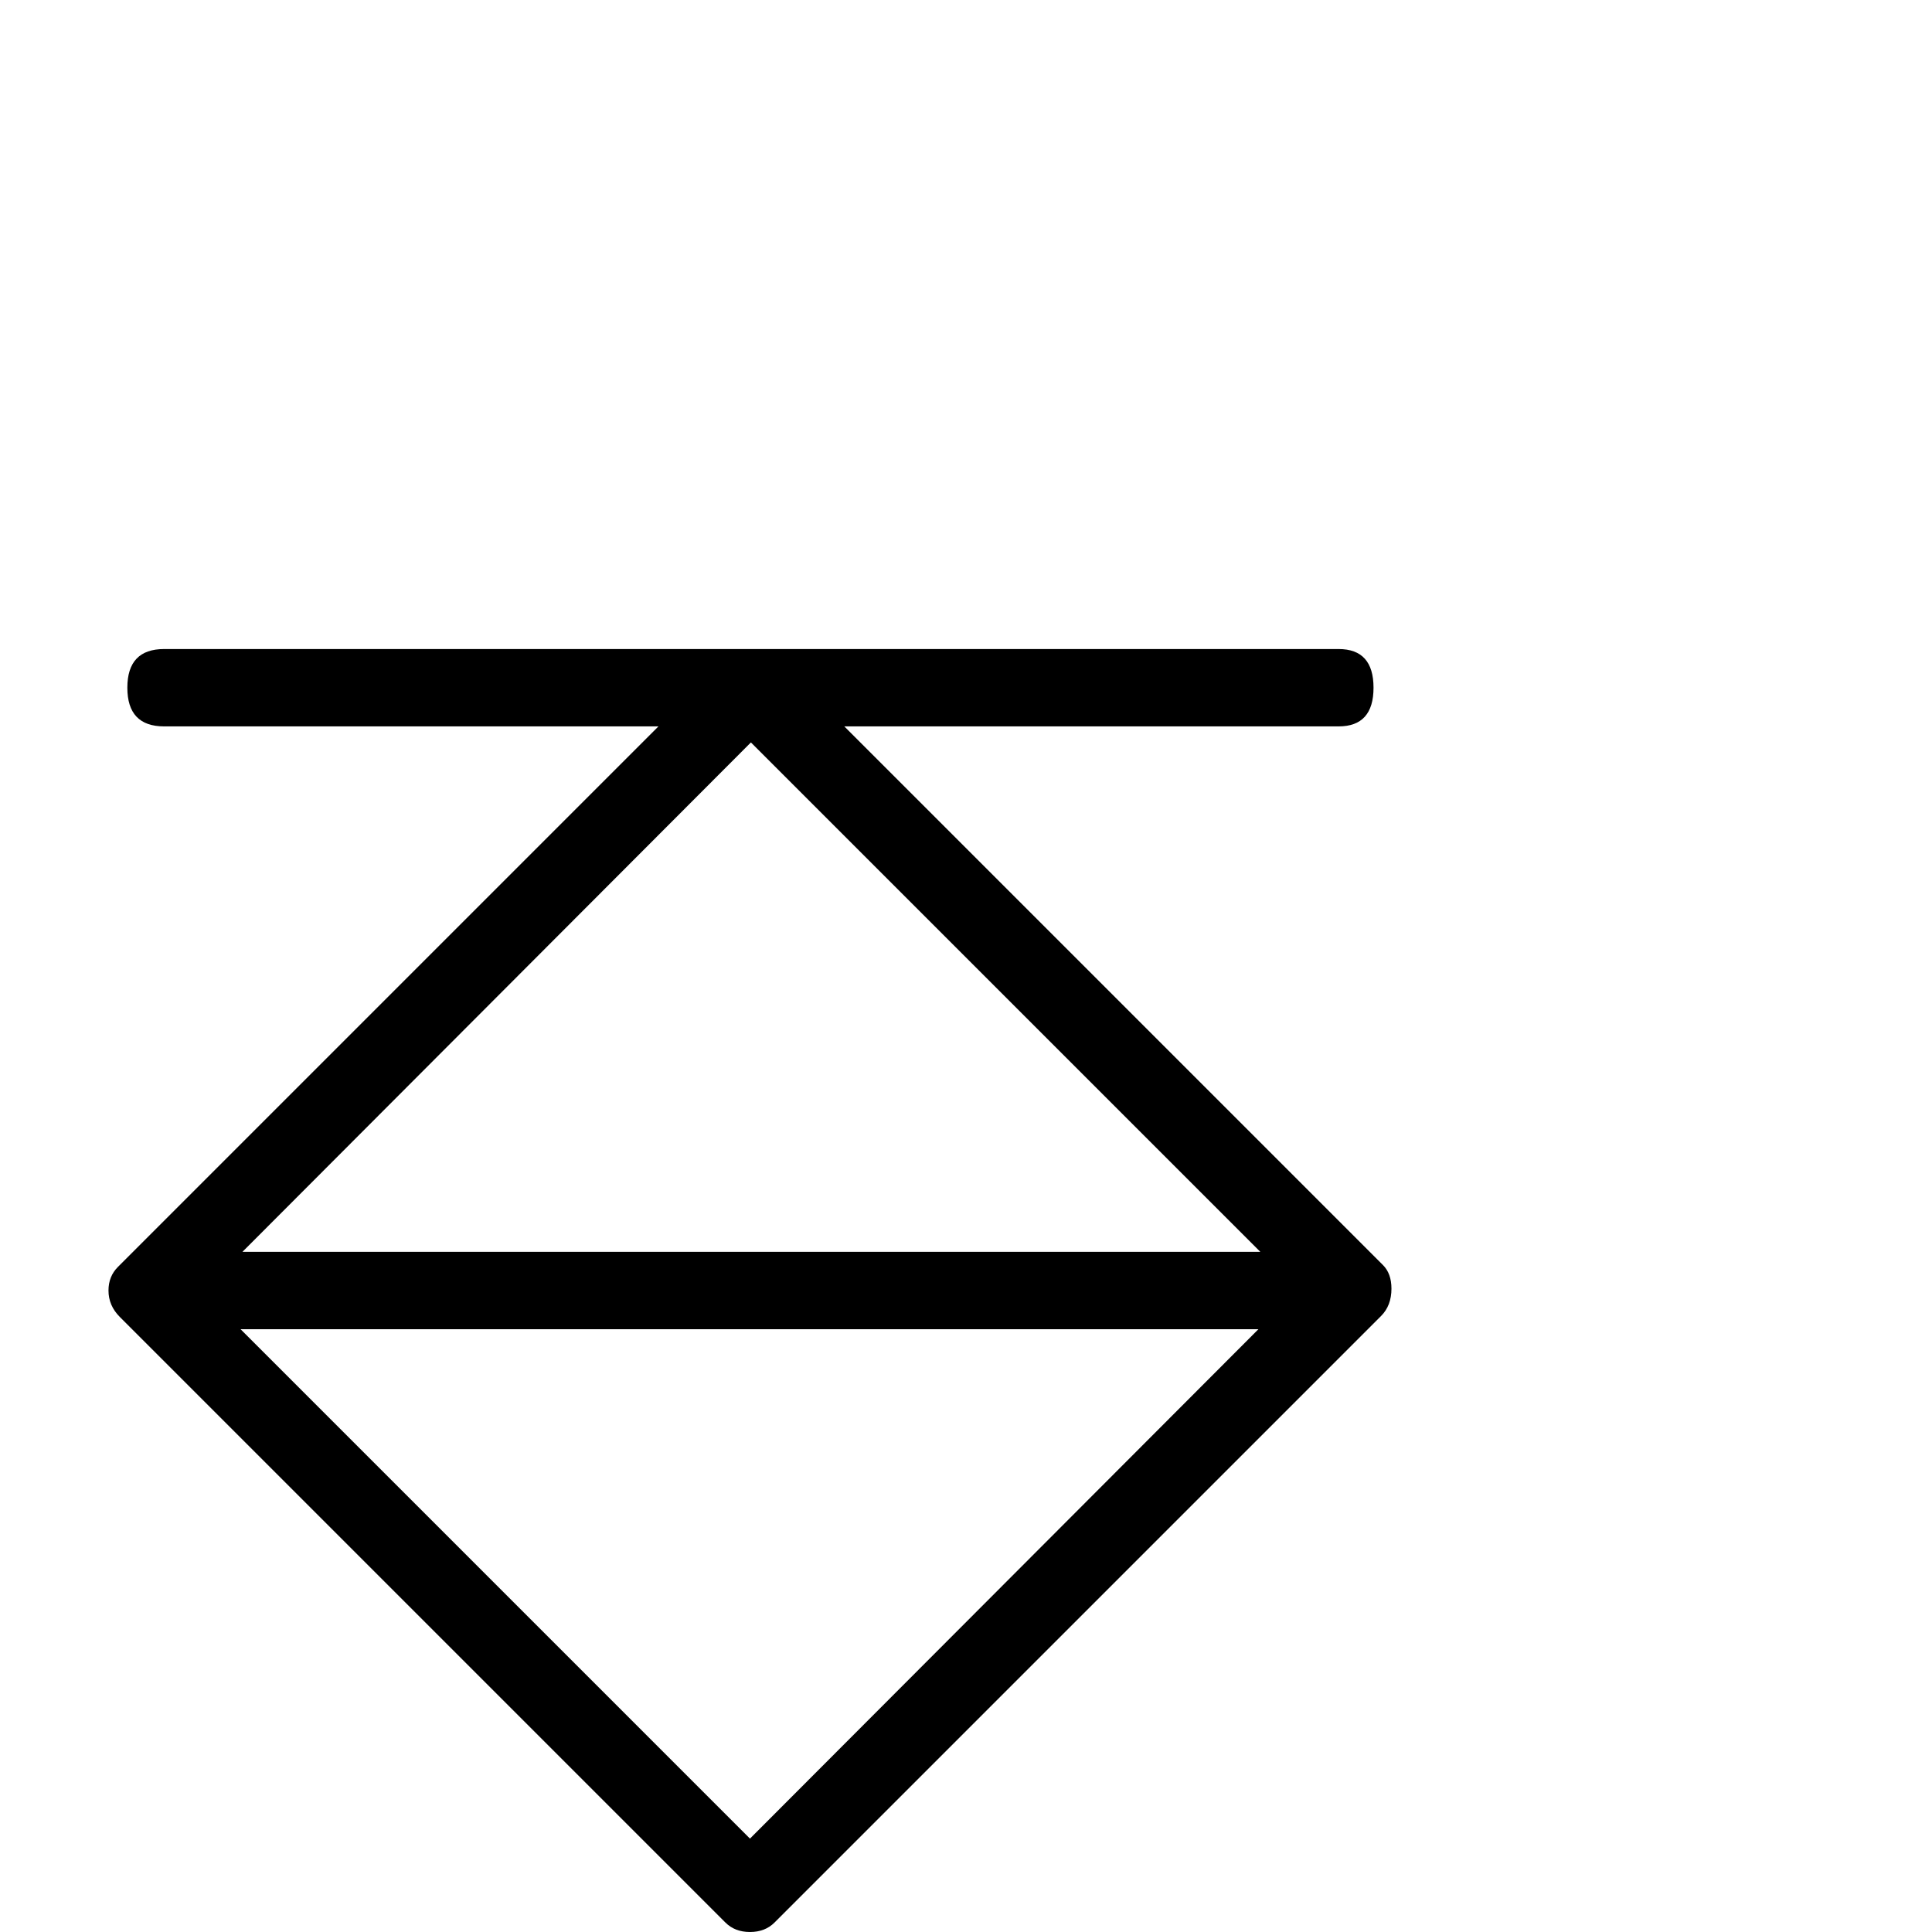<?xml version="1.0" standalone="no"?>
<!DOCTYPE svg PUBLIC "-//W3C//DTD SVG 1.1//EN" "http://www.w3.org/Graphics/SVG/1.1/DTD/svg11.dtd" >
<svg viewBox="0 -442 2048 2048">
  <g transform="matrix(1 0 0 -1 0 1606)">
   <path fill="currentColor"
d="M1475 682q0 -18 -11 -29l-643 -643q-10 -10 -26 -10t-26 10l-642 642q-12 12 -12 28q0 15 10 25l573 573h-524q-39 0 -39 41t39 41h1245q37 0 37 -41t-37 -41h-524l571 -571q9 -9 9 -25zM1336 721l-540 540l-539 -540h1079zM1334 639h-1079l540 -540z" />
  </g>

</svg>
